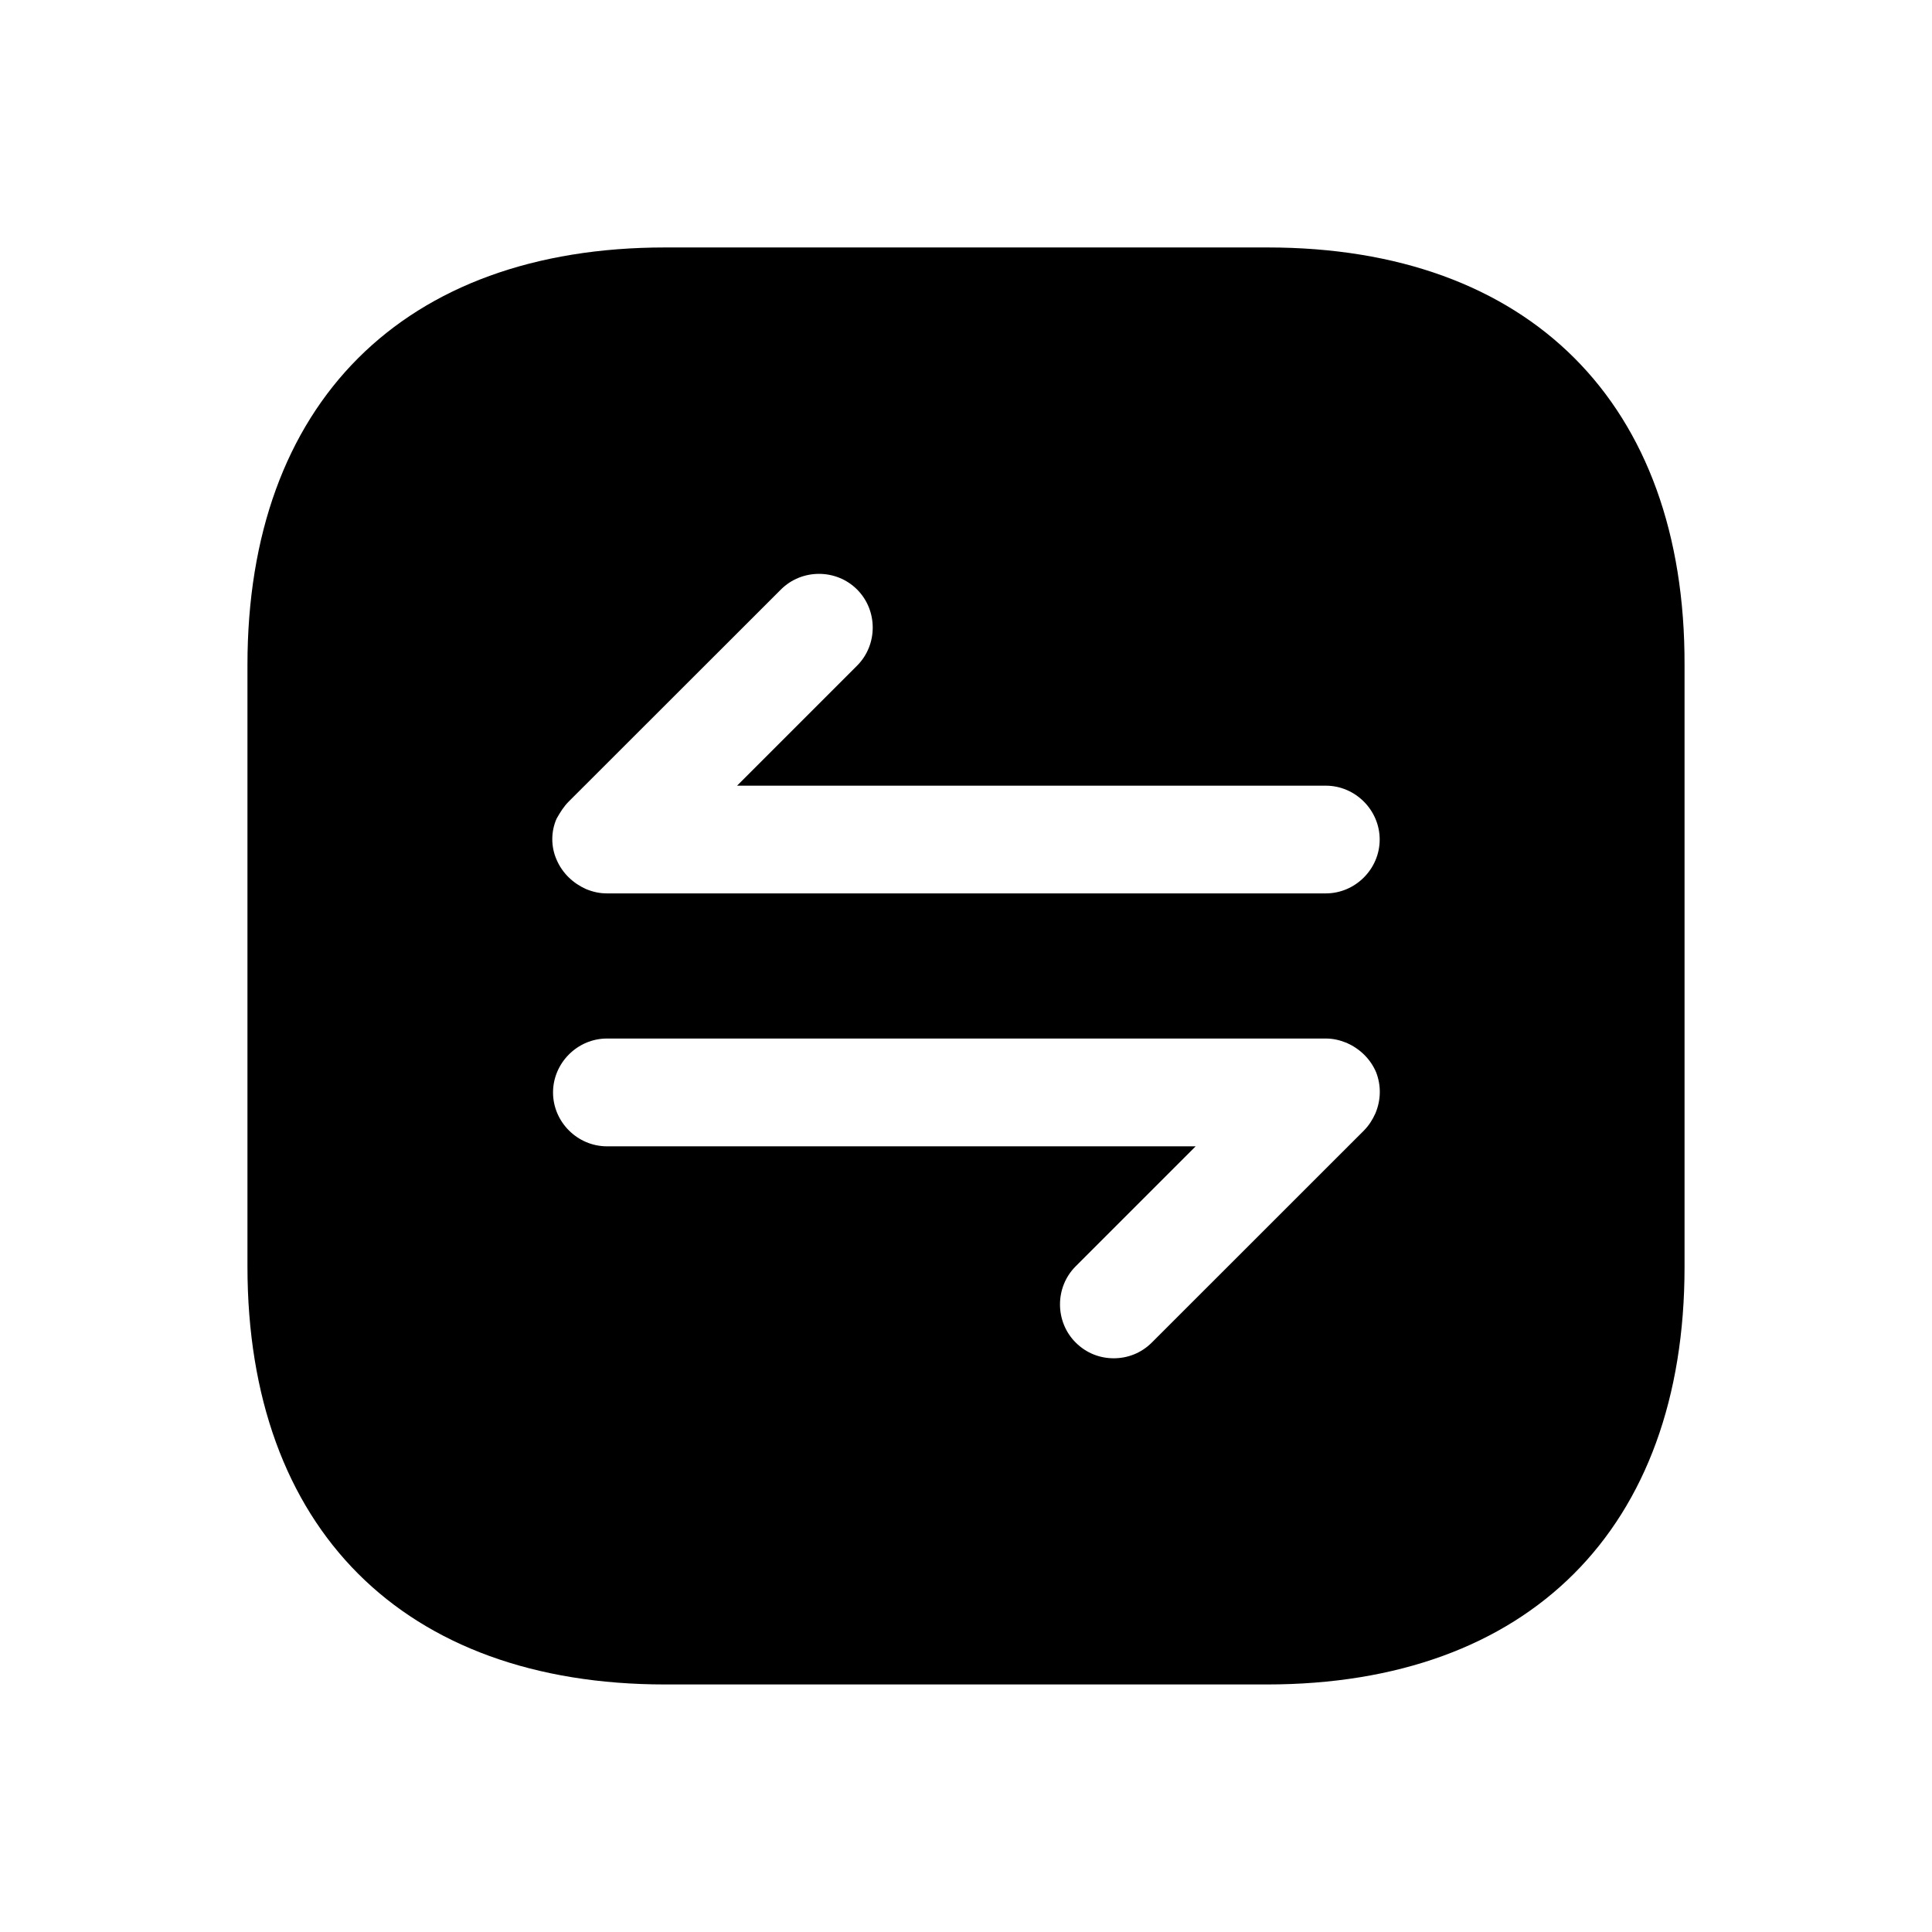 <svg width="24" height="24" viewBox="0 0 24 24" fill="none" xmlns="http://www.w3.org/2000/svg">
<path d="M15.746 3.074H8.263C5.012 3.074 3.074 5.011 3.074 8.26V15.731C3.074 18.989 5.012 20.925 8.263 20.925H15.737C18.988 20.925 20.926 18.989 20.926 15.74V8.26C20.935 5.011 18.997 3.074 15.746 3.074ZM17.086 13.83C17.05 13.91 17.005 13.981 16.943 14.044L14.309 16.677C14.175 16.811 14.005 16.873 13.835 16.873C13.665 16.873 13.496 16.811 13.362 16.677C13.103 16.418 13.103 15.99 13.362 15.731L14.853 14.24H7.54C7.173 14.24 6.87 13.937 6.87 13.571C6.87 13.205 7.173 12.901 7.54 12.901H16.47C16.559 12.901 16.639 12.919 16.729 12.955C16.889 13.026 17.023 13.151 17.095 13.321C17.157 13.482 17.157 13.66 17.086 13.83ZM16.47 11.098H7.54C7.45 11.098 7.37 11.081 7.281 11.045C7.12 10.973 6.986 10.848 6.914 10.679C6.843 10.518 6.843 10.331 6.914 10.17C6.959 10.09 7.004 10.018 7.066 9.956L9.701 7.323C9.96 7.064 10.388 7.064 10.647 7.323C10.906 7.582 10.906 8.01 10.647 8.269L9.156 9.76H16.47C16.836 9.76 17.139 10.063 17.139 10.429C17.139 10.795 16.836 11.098 16.47 11.098Z" fill="black"/>
</svg>
